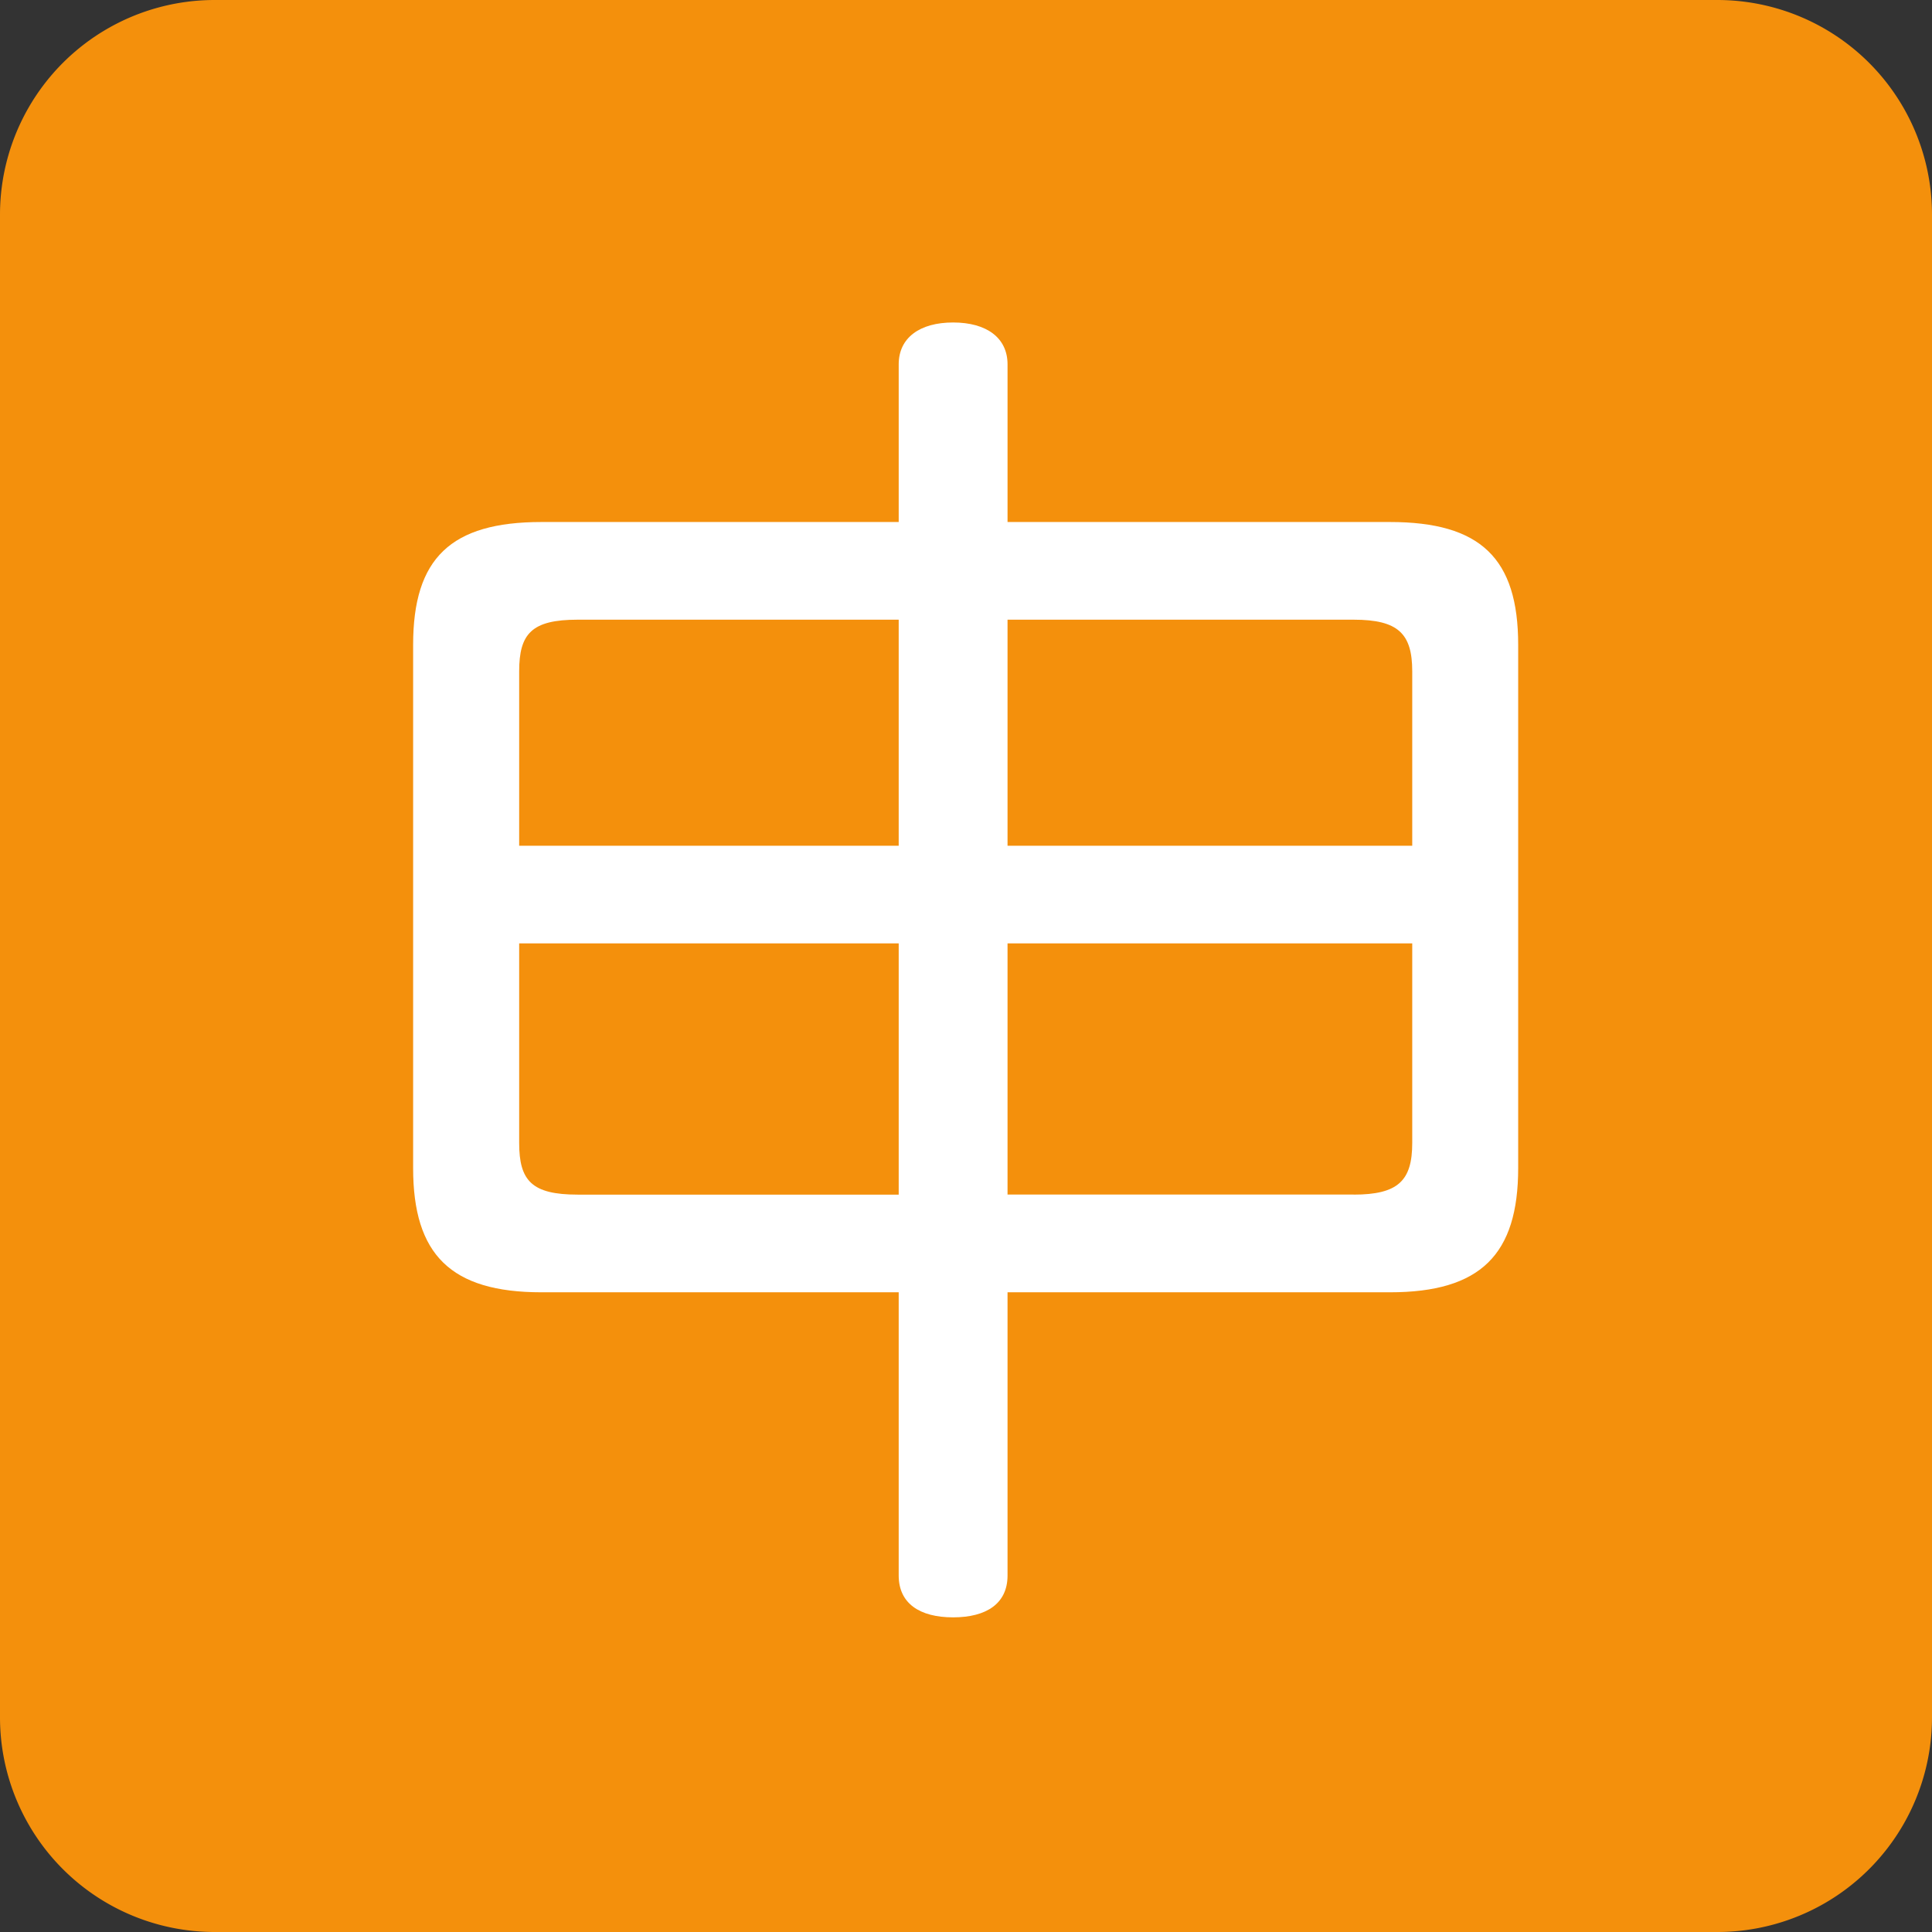 <svg xmlns="http://www.w3.org/2000/svg" viewBox="0 0 45 45"><rect x="0" y="0" width="45" height="45" fill="#333333" stroke="none"/><defs><clipPath id="a"><path d="M0 36h36V0H0v36z"/></clipPath></defs><g clip-path="url(#a)" transform="matrix(1.25 0 0 -1.25 0 45)"><path d="M36 4a4 4 0 0 0-4-4H4a4 4 0 0 0-4 4v28a4 4 0 0 0 4 4h28a4 4 0 0 0 4-4V4z" fill="#f4900c"/><path d="M25.222 13.74c.832 0 1.093.26 1.093.963v3.718h-7.541v-4.68h6.448zm1.093 6.501v3.25c0 .702-.261.962-1.093.962h-6.448v-4.212h7.54zm-16.641-1.82v-3.718c0-.703.234-.963 1.09-.963h5.982v4.681H9.674zm1.09 6.032c-.856 0-1.09-.26-1.09-.962v-3.25h7.072v4.212h-5.981zm5.982 4.758c0 .494.39.78 1.014.78s1.014-.286 1.014-.78v-2.938h7.125c1.69 0 2.39-.676 2.39-2.288v-9.75c0-1.612-.7-2.315-2.39-2.315h-7.125V6.642c0-.519-.39-.779-1.014-.779s-1.014.26-1.014.78v5.277H10.09c-1.691 0-2.392.703-2.392 2.314v9.751c0 1.612.7 2.288 2.392 2.288h6.656v2.938z" fill="#fff"/></g></svg>